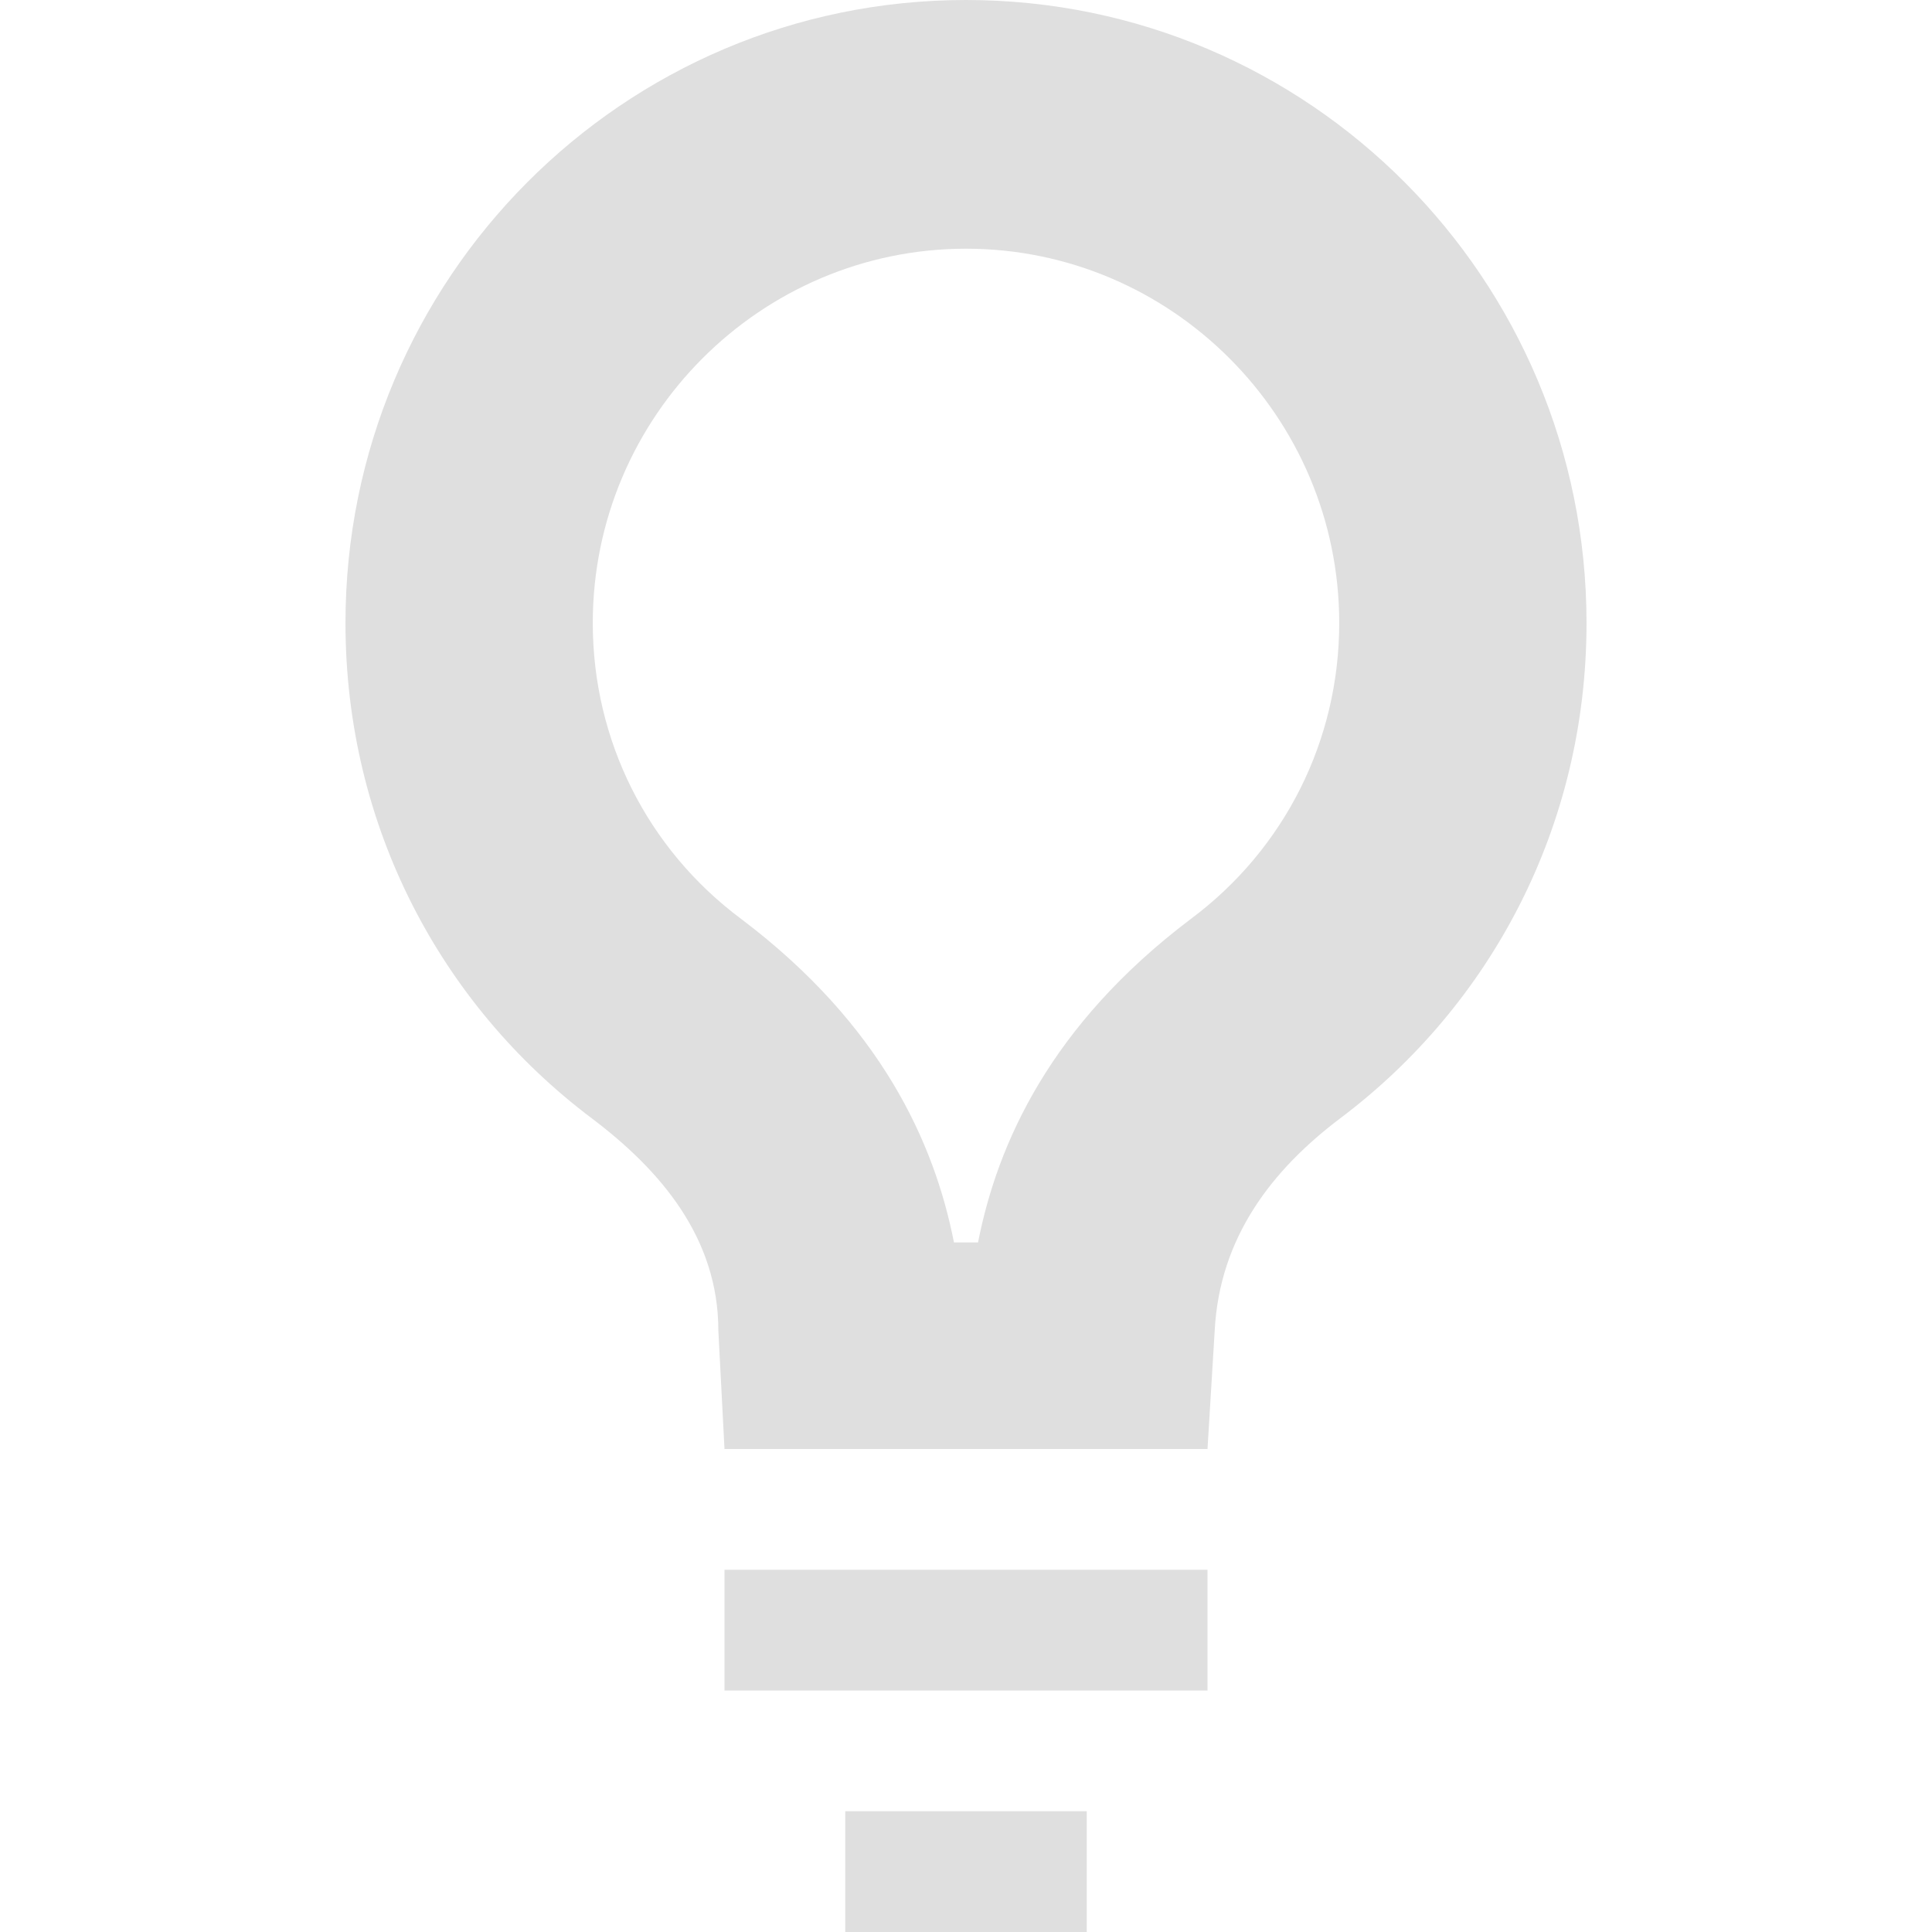 
<svg xmlns="http://www.w3.org/2000/svg" xmlns:xlink="http://www.w3.org/1999/xlink" width="22px" height="22px" viewBox="0 0 22 22" version="1.1">
<g id="surface1">
<path style=" stroke:none;fill-rule:nonzero;fill:rgb(87.451%,87.451%,87.451%);fill-opacity:1;" d="M 11 0 C 7.094 0 3.934 3.176 3.934 7.094 C 3.934 9.406 5.02 11.441 6.738 12.734 C 7.52 13.324 8.18 14.094 8.18 15.152 L 8.25 16.5 L 13.75 16.5 L 13.832 15.152 C 13.887 14.094 14.48 13.324 15.262 12.734 C 16.98 11.441 18.066 9.406 18.066 7.094 C 18.066 3.176 14.906 0 11 0 Z M 11 2.832 C 13.336 2.832 15.25 4.742 15.25 7.094 C 15.25 8.43 14.629 9.668 13.559 10.465 C 11.961 11.672 11.359 13.02 11.137 14.148 L 10.863 14.148 C 10.641 13.02 10.039 11.672 8.441 10.465 C 7.371 9.668 6.75 8.43 6.75 7.094 C 6.75 4.742 8.664 2.832 11 2.832 Z M 8.25 17.875 L 8.25 19.25 L 13.75 19.25 L 13.75 17.875 Z M 9.625 20.625 L 9.625 22 L 12.375 22 L 12.375 20.625 Z M 9.625 20.625 "/>
</g>
</svg>
